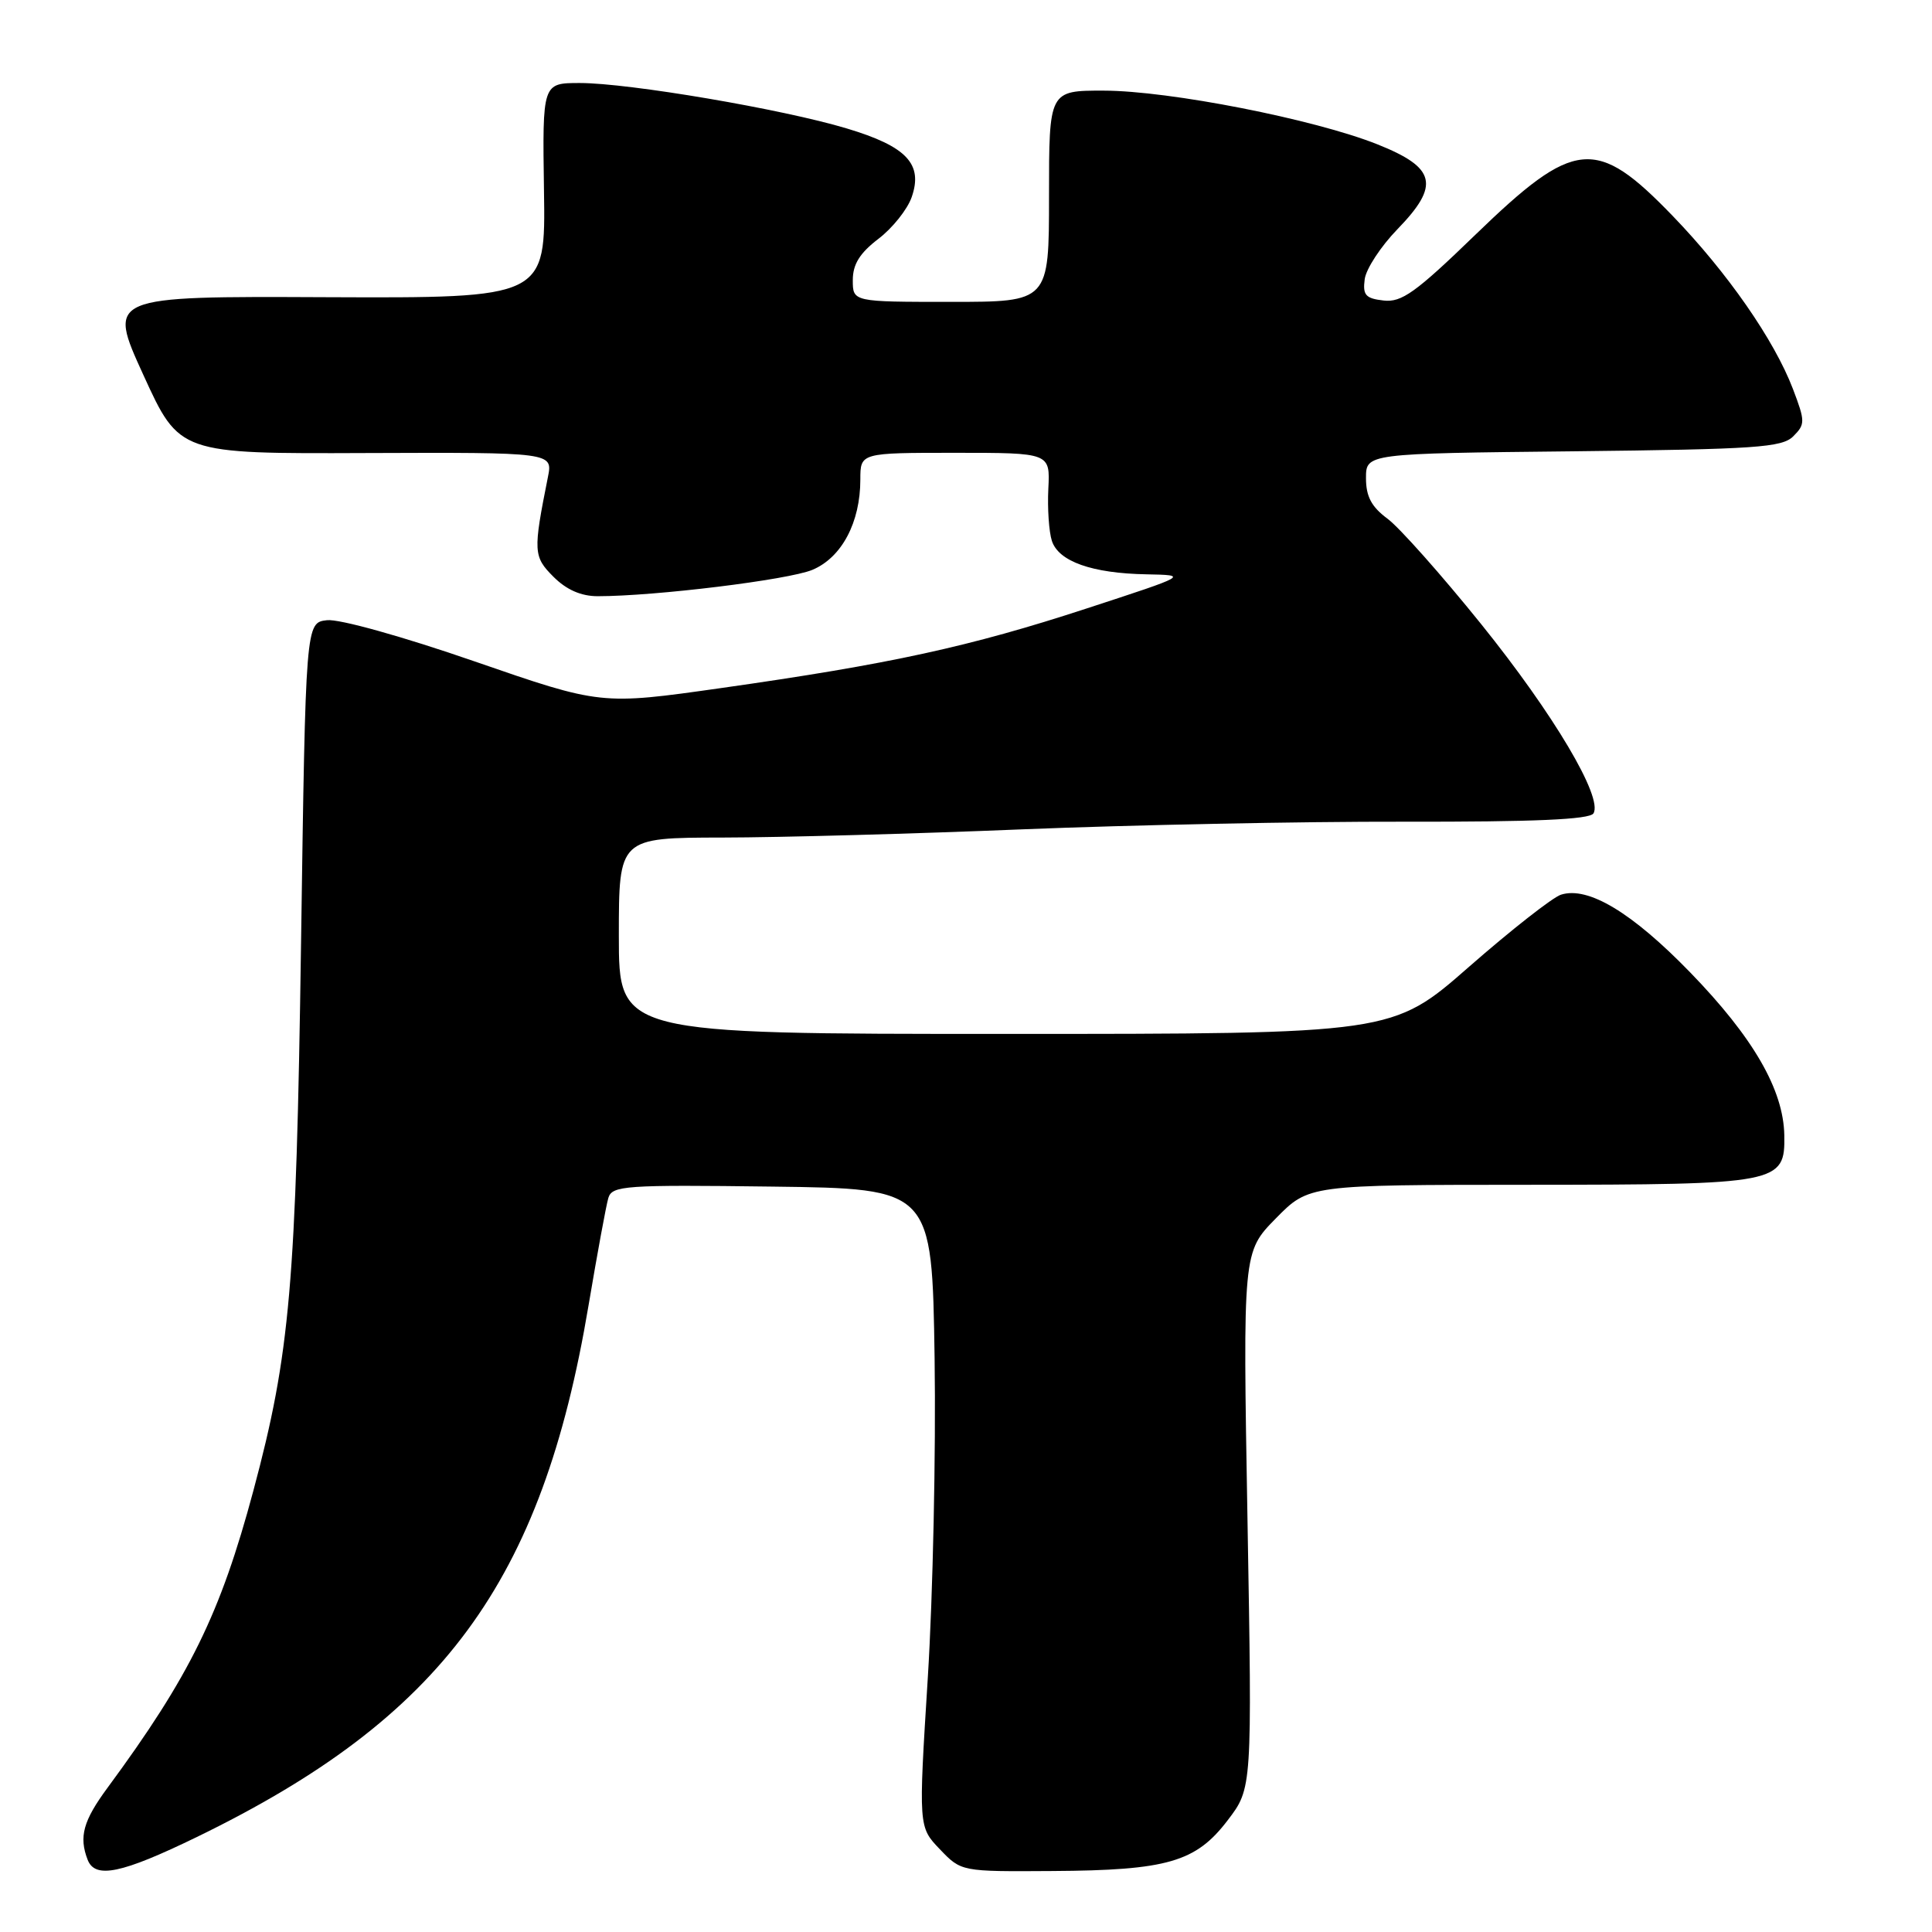 <?xml version="1.0" encoding="UTF-8" standalone="no"?>
<!DOCTYPE svg PUBLIC "-//W3C//DTD SVG 1.1//EN" "http://www.w3.org/Graphics/SVG/1.1/DTD/svg11.dtd" >
<svg xmlns="http://www.w3.org/2000/svg" xmlns:xlink="http://www.w3.org/1999/xlink" version="1.1" viewBox="0 0 256 256">
 <g >
 <path fill="currentColor"
d=" M 26.07 243.42 C 58.63 227.59 71.82 209.70 77.98 173.00 C 79.14 166.12 80.32 159.70 80.61 158.73 C 81.11 157.10 82.80 156.98 102.32 157.23 C 123.50 157.50 123.50 157.50 123.84 180.00 C 124.02 192.38 123.62 211.40 122.94 222.29 C 121.70 242.08 121.70 242.08 124.54 245.04 C 127.37 248.00 127.37 248.00 139.44 247.92 C 154.67 247.83 158.46 246.73 162.67 241.20 C 165.92 236.95 165.92 236.95 165.30 201.43 C 164.68 165.90 164.68 165.90 169.05 161.45 C 173.42 157.00 173.42 157.00 202.46 156.99 C 235.81 156.97 236.54 156.83 236.43 150.42 C 236.32 144.39 232.31 137.45 223.95 128.84 C 216.24 120.90 210.43 117.41 206.84 118.55 C 205.74 118.90 200.26 123.20 194.67 128.09 C 184.51 137.00 184.51 137.00 133.26 137.00 C 82.00 137.00 82.00 137.00 82.00 124.00 C 82.00 111.00 82.00 111.00 95.75 110.98 C 103.31 110.97 121.20 110.48 135.50 109.89 C 149.80 109.31 172.51 108.85 185.96 108.88 C 203.33 108.91 210.63 108.59 211.14 107.78 C 212.43 105.68 205.88 94.64 196.24 82.67 C 191.00 76.17 185.42 69.89 183.85 68.73 C 181.73 67.16 181.00 65.79 181.00 63.36 C 181.00 60.09 181.00 60.09 208.47 59.80 C 232.69 59.53 236.13 59.30 237.62 57.81 C 239.21 56.22 239.21 55.84 237.57 51.53 C 235.08 45.02 228.88 36.11 221.63 28.60 C 211.48 18.09 208.67 18.36 195.49 31.11 C 187.59 38.76 185.72 40.10 183.33 39.82 C 180.95 39.55 180.55 39.10 180.83 37.00 C 181.01 35.62 182.97 32.64 185.17 30.37 C 190.84 24.53 190.29 22.22 182.50 19.12 C 174.14 15.79 154.92 12.02 146.25 12.01 C 139.00 12.00 139.00 12.00 139.00 26.00 C 139.00 40.00 139.00 40.00 126.00 40.00 C 113.00 40.00 113.00 40.00 113.00 37.12 C 113.00 35.02 113.92 33.54 116.39 31.65 C 118.26 30.23 120.24 27.74 120.80 26.13 C 122.34 21.73 120.14 19.40 112.20 17.02 C 103.70 14.46 83.33 11.00 76.83 11.00 C 71.87 11.00 71.87 11.00 72.08 25.25 C 72.30 39.50 72.30 39.50 43.26 39.38 C 14.23 39.25 14.23 39.25 19.00 49.69 C 23.77 60.13 23.77 60.13 48.51 60.03 C 73.26 59.94 73.26 59.94 72.60 63.22 C 70.63 73.09 70.66 73.75 73.34 76.43 C 75.06 78.15 77.00 79.00 79.20 79.00 C 86.84 79.00 104.47 76.83 107.64 75.51 C 111.53 73.88 114.00 69.23 114.00 63.53 C 114.00 60.00 114.00 60.00 126.57 60.00 C 139.15 60.00 139.15 60.00 138.91 64.75 C 138.78 67.36 138.99 70.47 139.38 71.67 C 140.27 74.40 144.71 75.97 151.90 76.10 C 157.50 76.21 157.50 76.21 144.00 80.62 C 128.48 85.70 117.96 87.99 95.56 91.17 C 79.63 93.43 79.63 93.43 62.89 87.64 C 53.39 84.35 44.94 81.99 43.33 82.18 C 40.50 82.50 40.50 82.50 39.89 125.00 C 39.24 170.25 38.44 179.35 33.58 197.50 C 29.20 213.85 25.16 222.08 14.24 236.90 C 11.02 241.27 10.44 243.38 11.61 246.42 C 12.60 248.99 16.09 248.27 26.07 243.42 Z "/>
</g>
</svg>